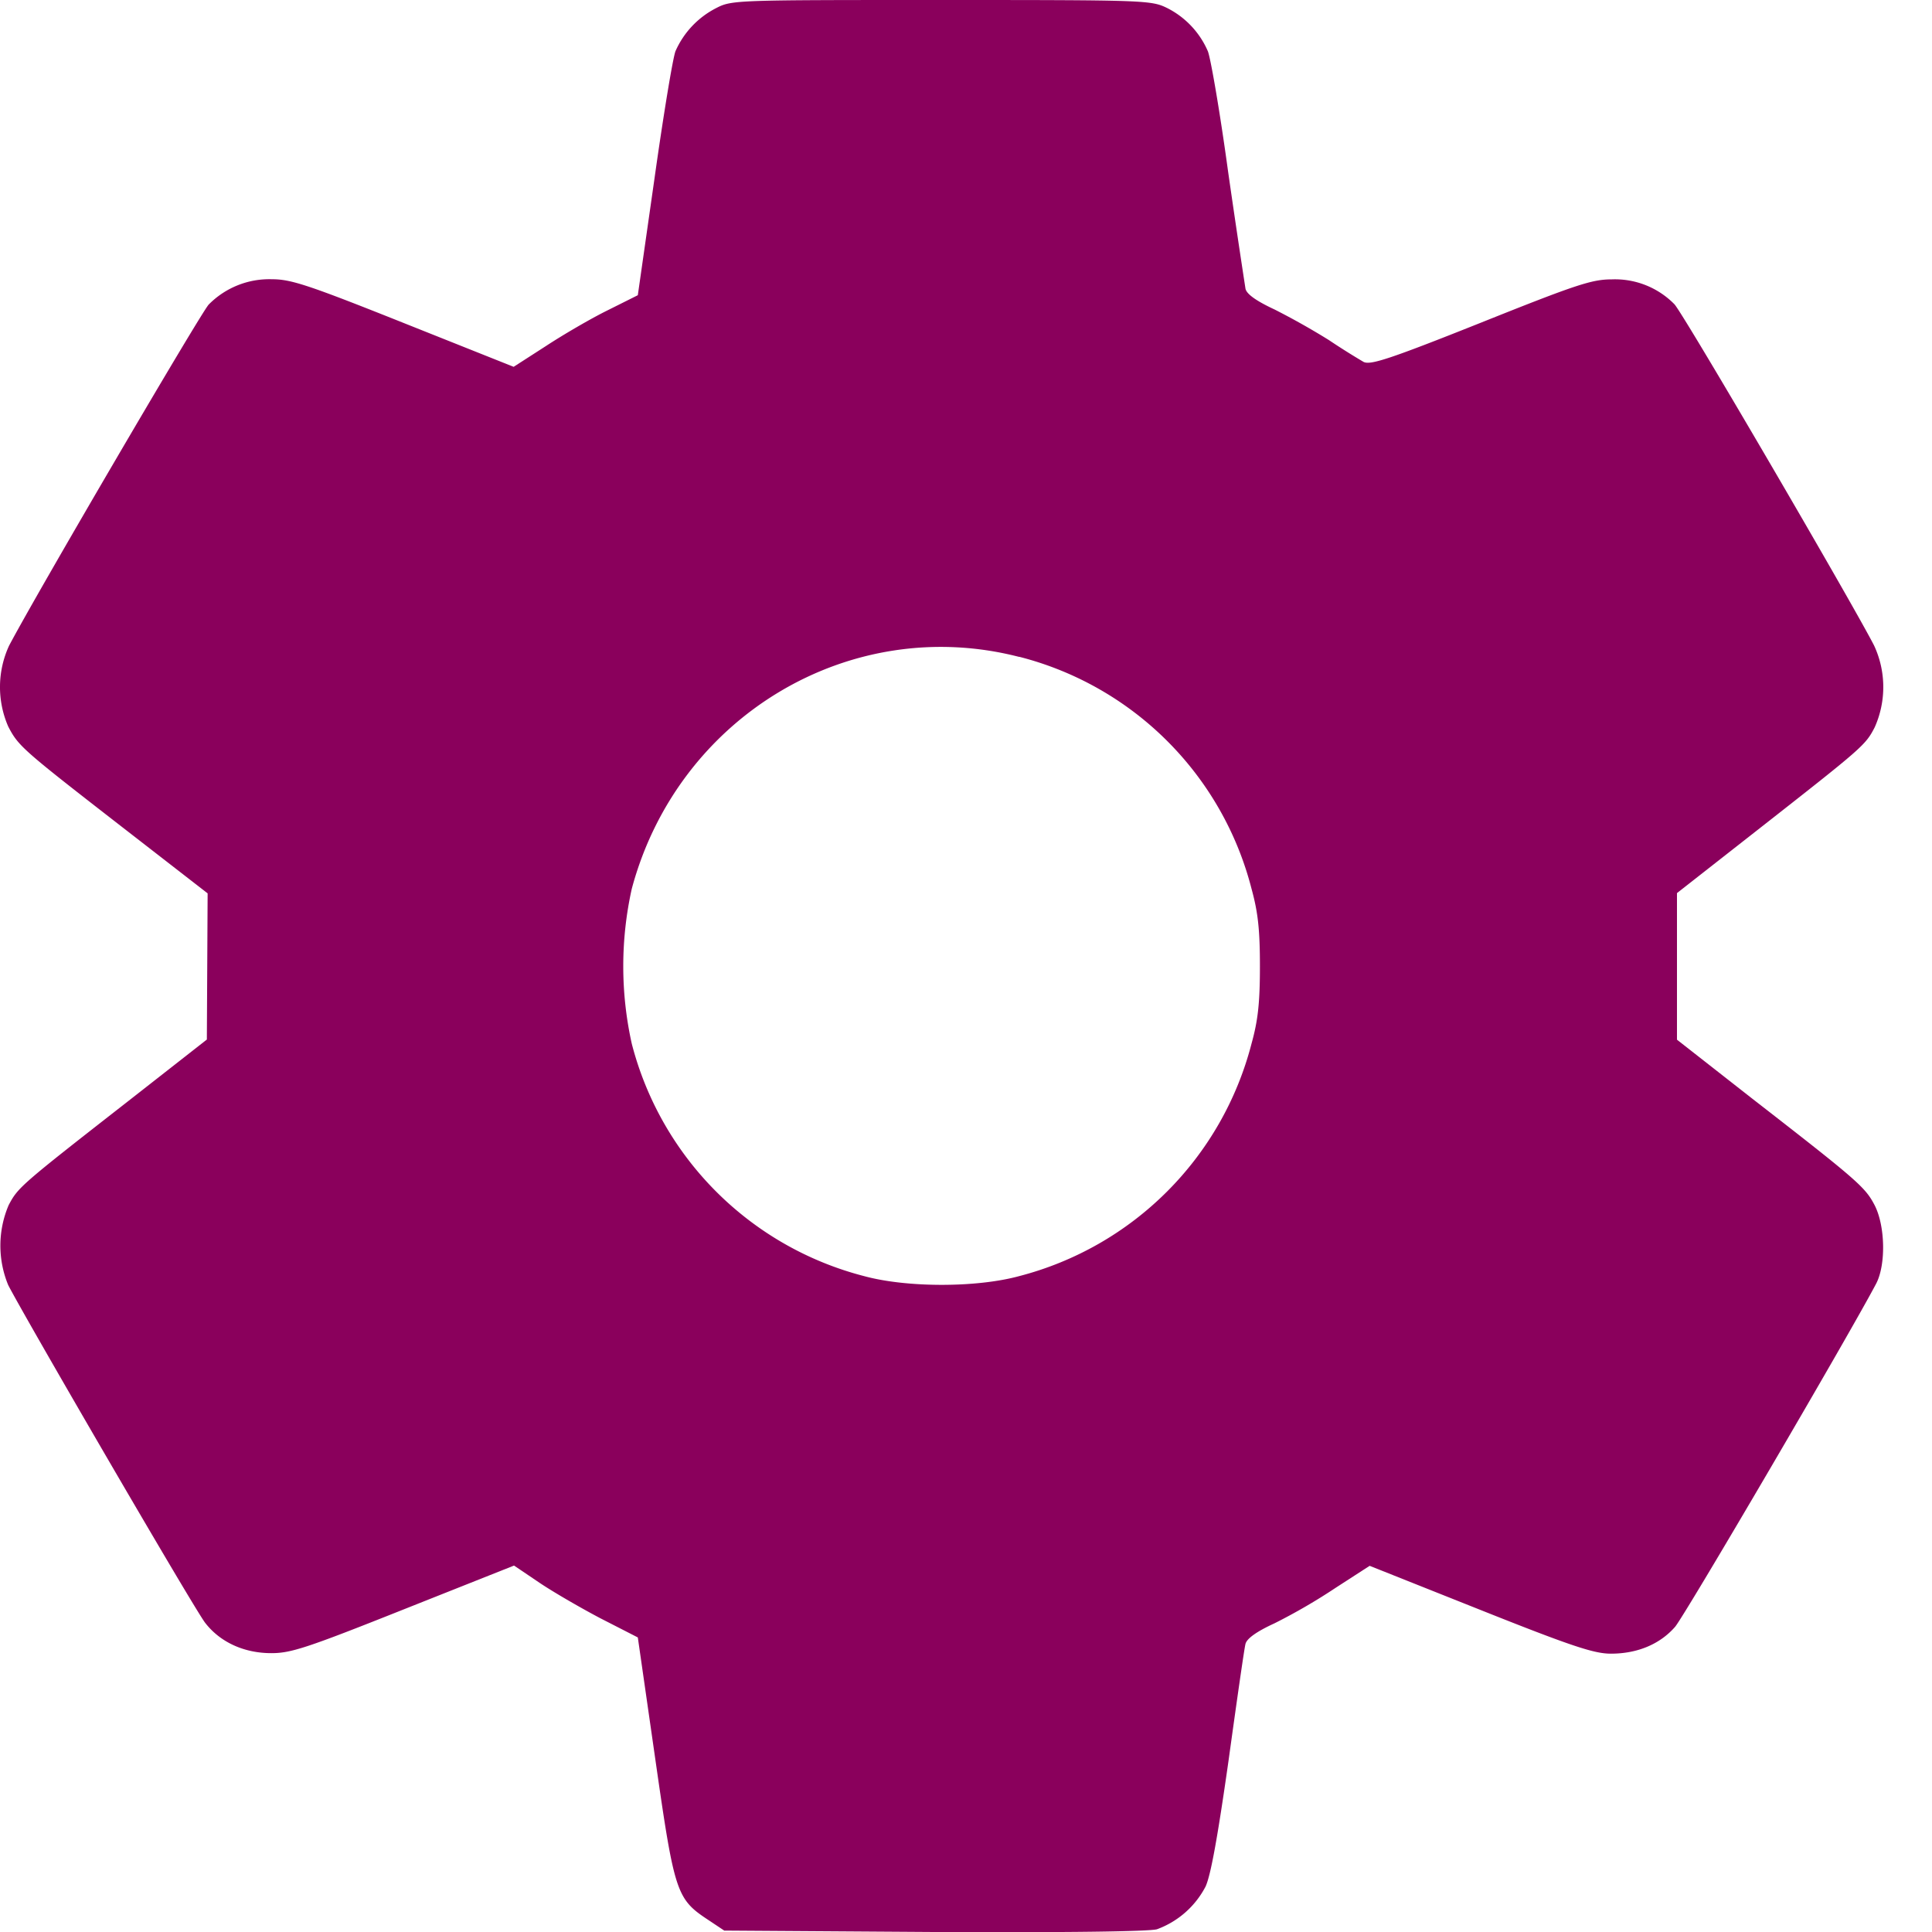 <svg width="15" height="15" fill="none" xmlns="http://www.w3.org/2000/svg"><path d="M5.562.062a.686.686 0 00-.317.334c-.02.047-.094.495-.164.993l-.129.903-.234.117c-.13.064-.346.19-.48.278l-.25.161-.853-.34c-.747-.298-.876-.34-1.025-.34a.66.66 0 00-.49.197C1.556 2.435.278 4.618.07 5.014a.767.767 0 00-.006.627c.08.153.106.176.888.783l.66.512-.003.569-.003.566-.613.48c-.838.654-.853.668-.926.806a.802.802 0 00-.003.621c.138.267 1.454 2.53 1.53 2.623.117.15.302.234.513.234.152 0 .275-.04 1.028-.34l.856-.34.188.127c.102.07.319.196.48.281l.293.15.135.94c.15 1.046.164 1.09.413 1.254l.123.082L7.25 15c1.052.005 1.664-.004 1.732-.021a.694.694 0 00.378-.332c.04-.087.093-.378.178-.975.065-.47.123-.877.132-.909.01-.04.082-.094.226-.16a4.51 4.51 0 00.475-.276l.263-.17.859.342c.715.285.885.34 1.014.34.205 0 .38-.073.498-.208.076-.088 1.354-2.27 1.562-2.666.076-.147.07-.446-.012-.607-.073-.14-.126-.188-.94-.82l-.595-.466V6.934l.61-.478c.834-.654.852-.668.925-.809a.765.765 0 00-.005-.636c-.18-.349-1.48-2.576-1.55-2.649a.646.646 0 00-.484-.193c-.156 0-.273.038-1.02.337-.712.284-.856.33-.909.304a5.516 5.516 0 01-.27-.17 5.622 5.622 0 00-.421-.237c-.144-.067-.217-.12-.226-.161a88.069 88.069 0 01-.135-.909c-.064-.469-.137-.89-.158-.937a.675.675 0 00-.316-.334C8.938.002 8.894 0 7.308 0 5.717 0 5.682 0 5.562.062zm2.35 5.037a2.5 2.5 0 011.805 1.802c.05.182.065.317.065.601s-.015.42-.065.6a2.514 2.514 0 01-1.805 1.806c-.331.09-.87.09-1.202 0a2.51 2.51 0 01-1.805-1.805 2.77 2.77 0 010-1.202C5.263 5.562 6.6 4.762 7.912 5.1z" fill="#8A005C"/></svg>